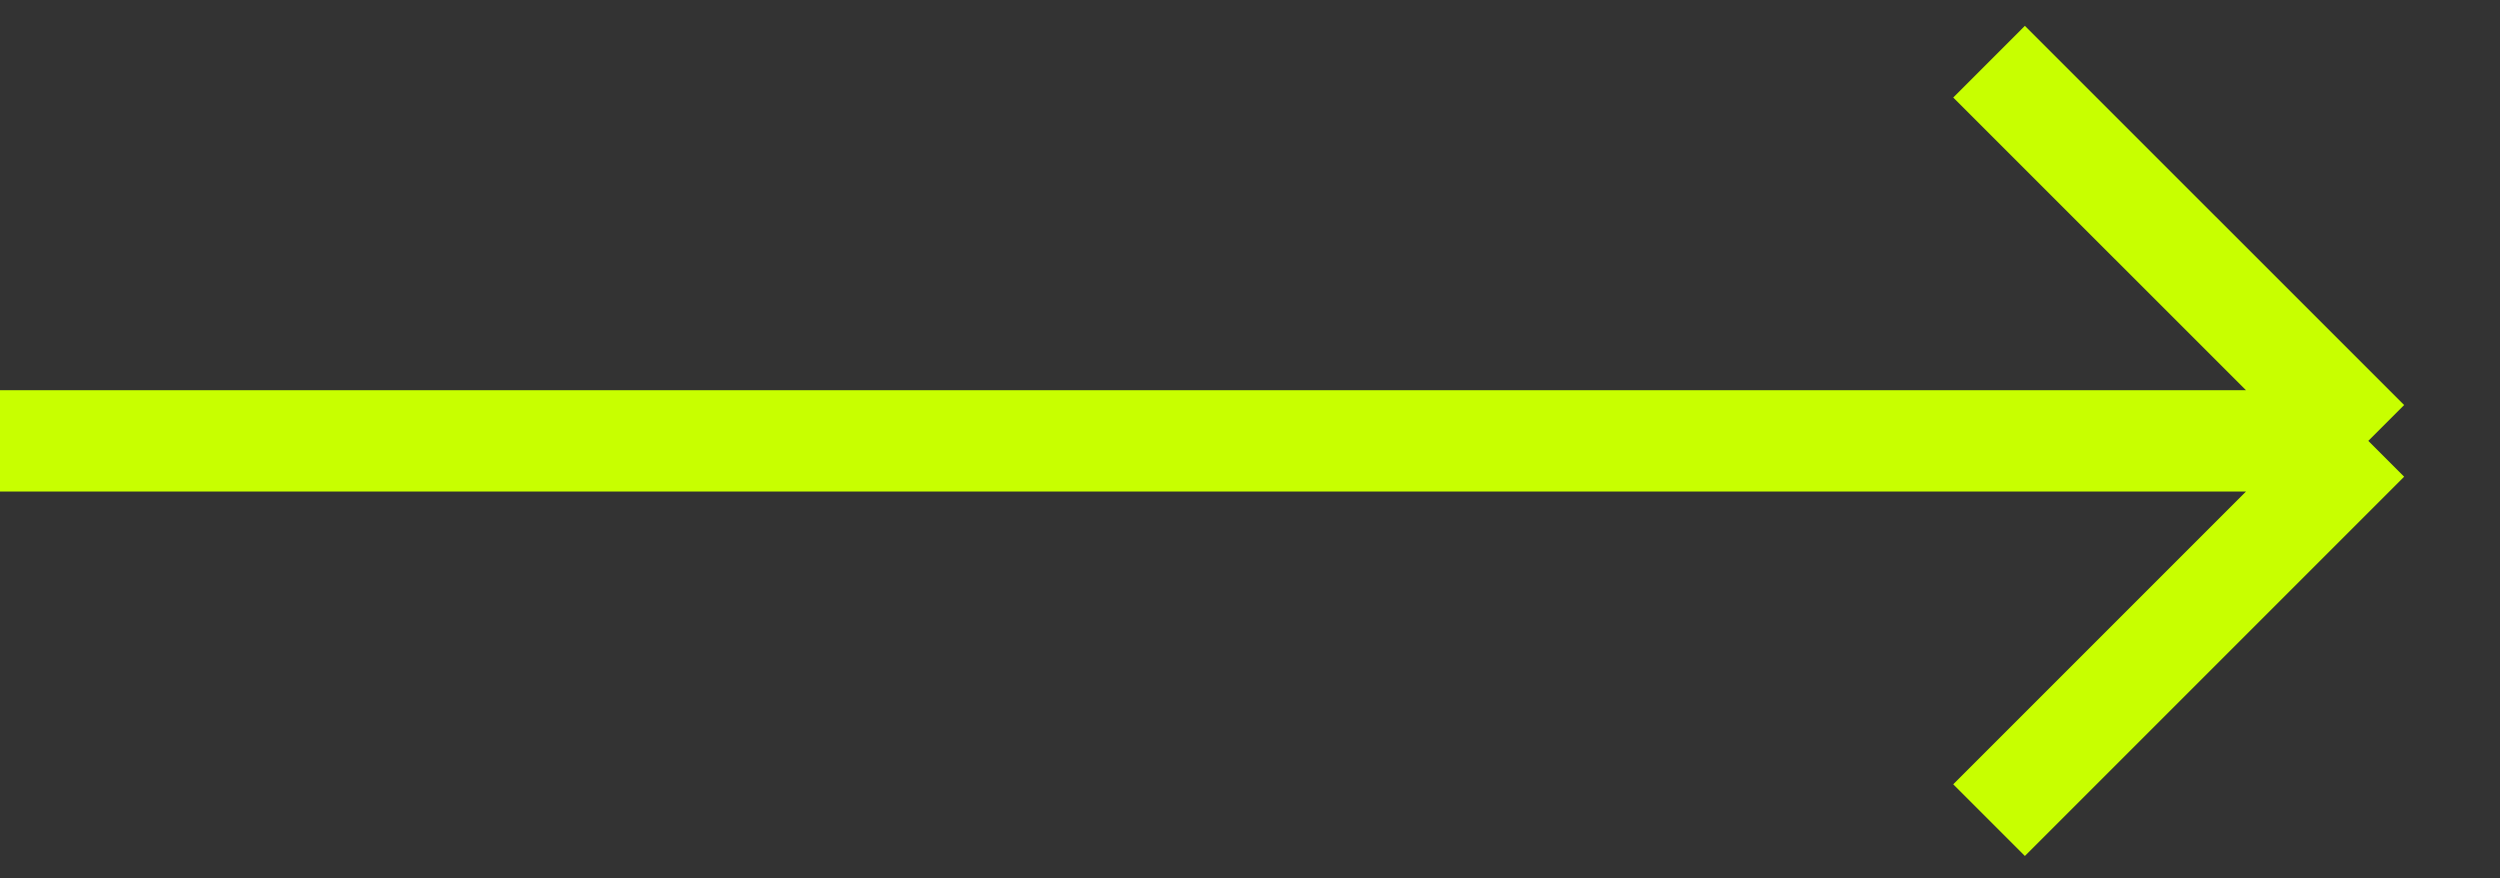 <svg xmlns="http://www.w3.org/2000/svg" width="37" height="13" fill="none"><rect width="100%" height="100%" fill="#333333" stroke="none"/><path stroke="#C8FF00" stroke-width="1.5" d="m29.438 12.138 5.613-5.613m0 0L29.438.913m5.613 5.612H0"/></svg>